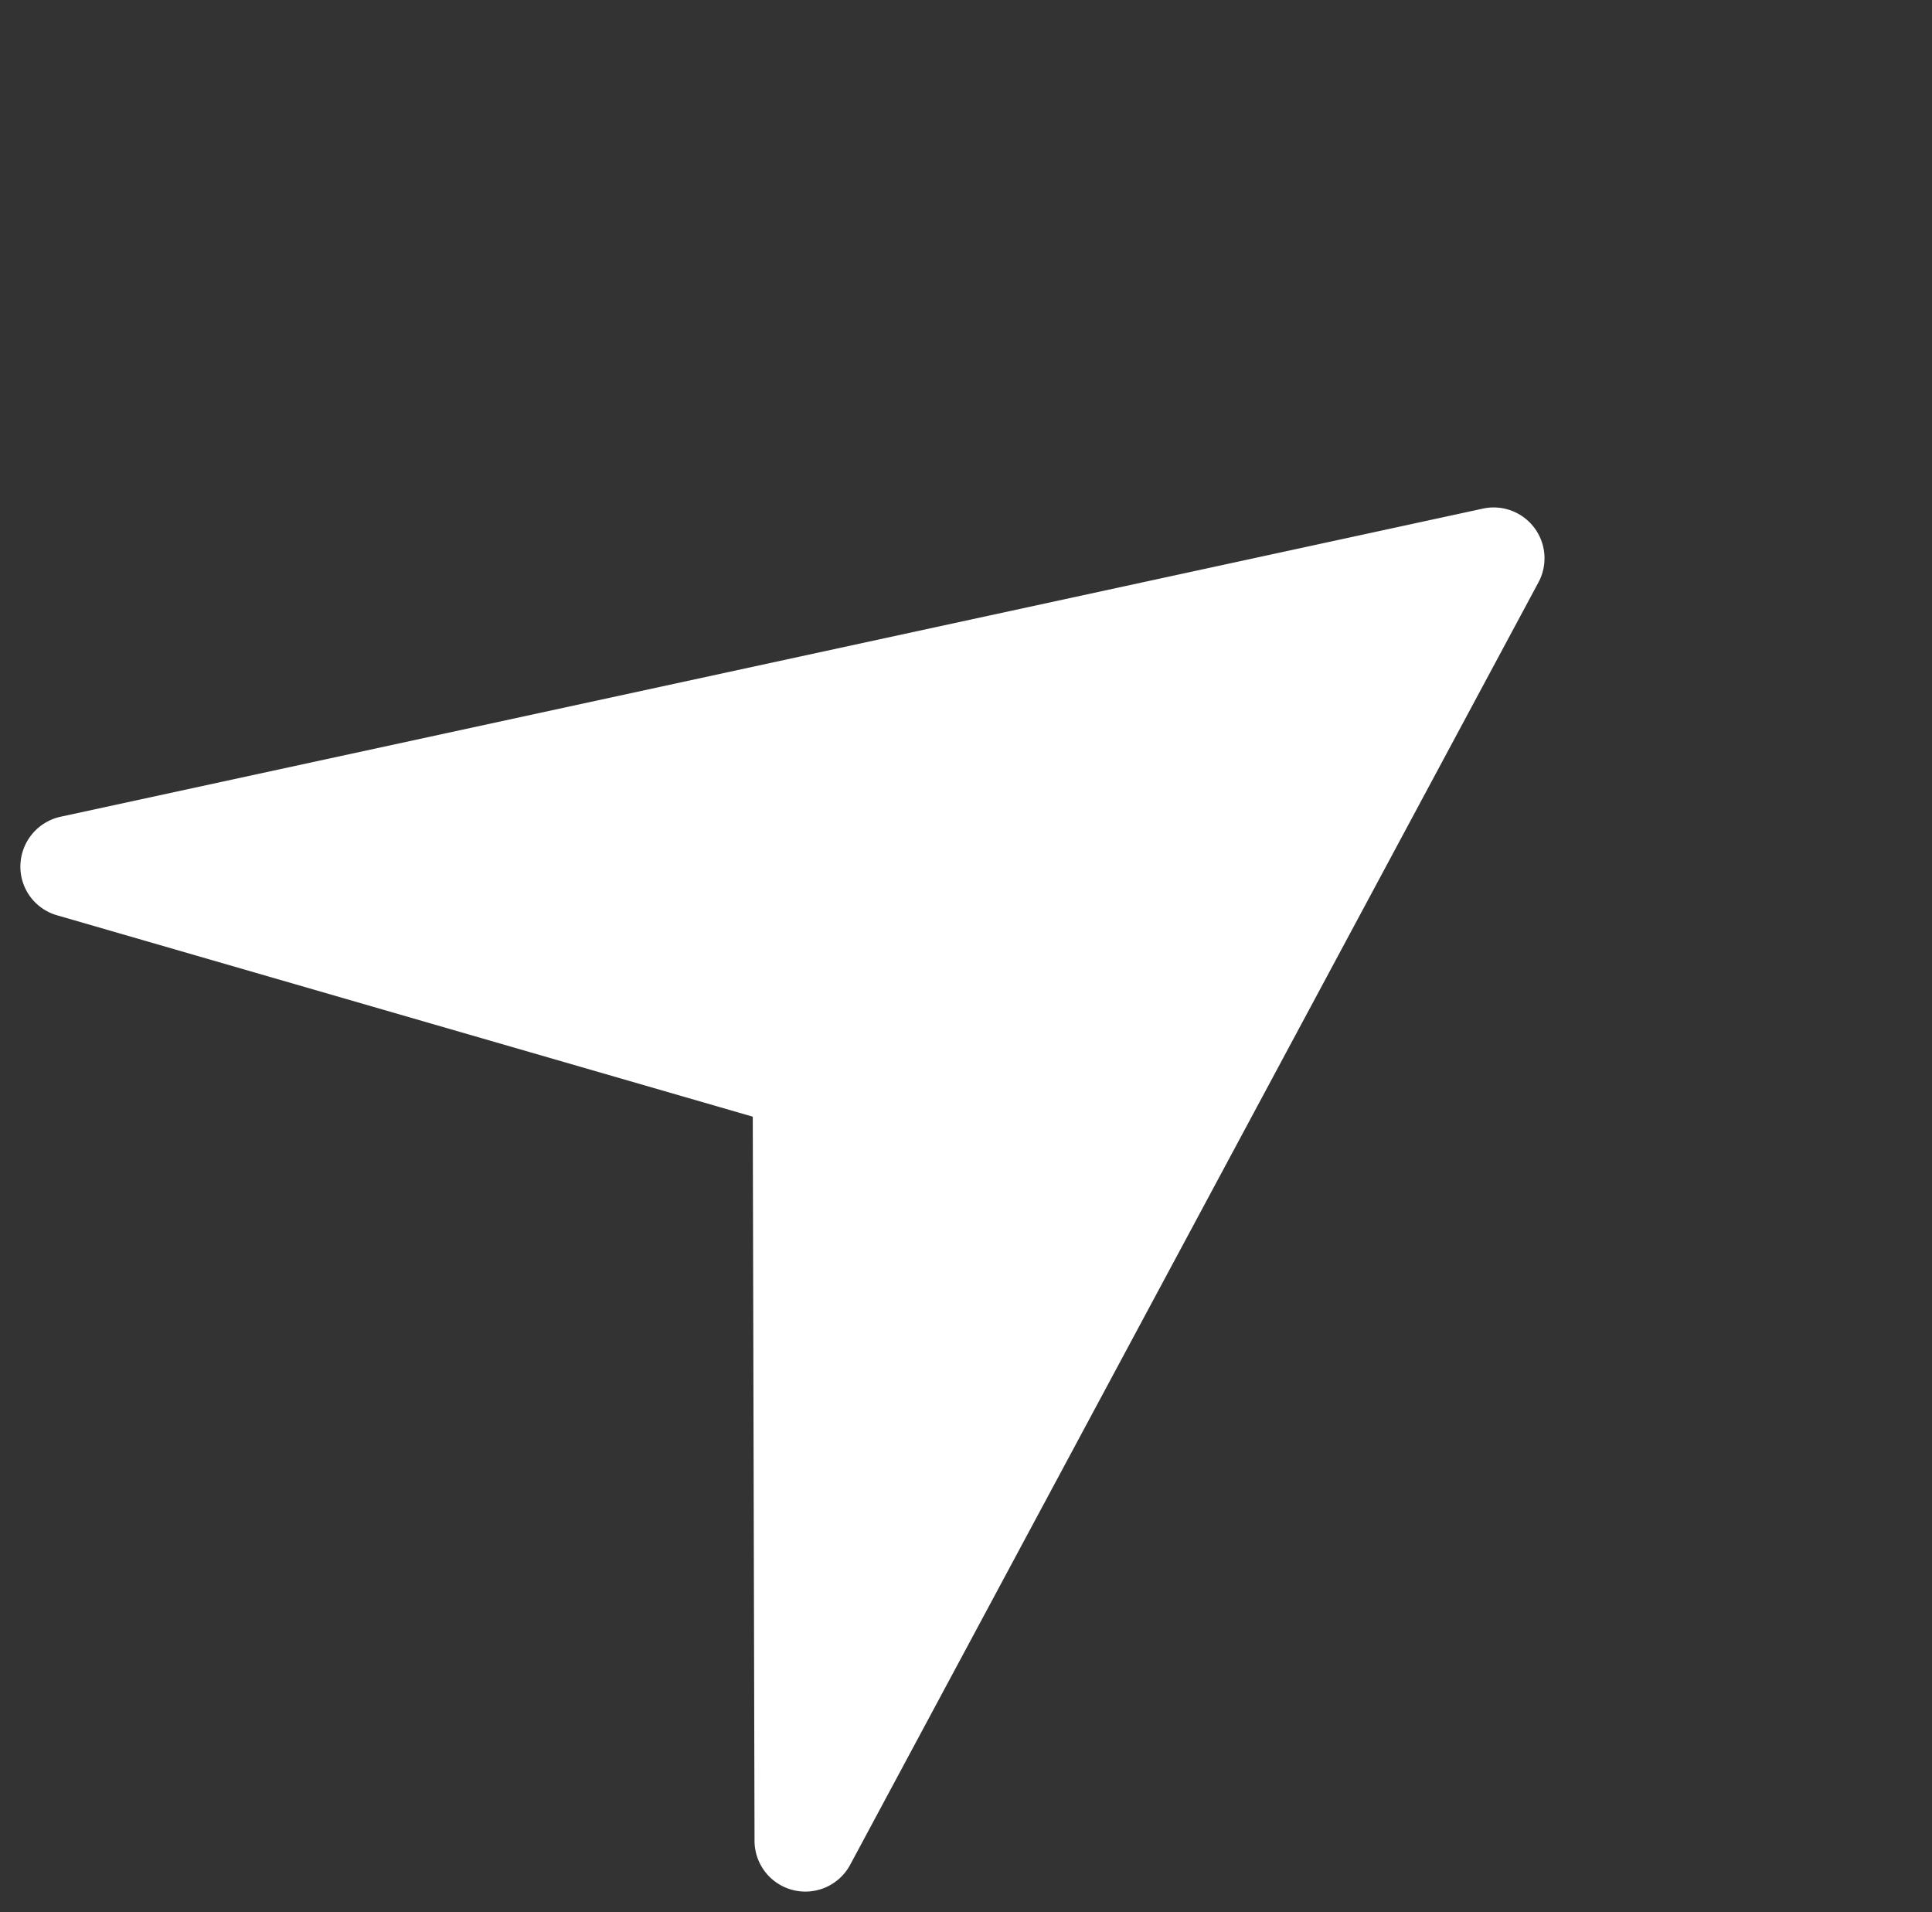 <svg xmlns="http://www.w3.org/2000/svg" width="29.111" height="28.809" viewBox="0 0 29.111 28.809"><rect x="0" y="0" width="29.111" height="28.809" fill="#333333" stroke="none"/><defs><style>.a{fill:#fff;}</style></defs><g transform="translate(-10.333 0.041) rotate(-37)"><g transform="translate(0.51 16.493)"><path class="a" d="M21,25.28,1.088,16.089a.77.77,0,0,0-.916.214.762.762,0,0,0-.018.941L6.7,25.976.154,34.707a.766.766,0,0,0,.933,1.155L21,26.671a.766.766,0,0,0,0-1.391Z" transform="translate(0 -16.02)"/></g></g></svg>
